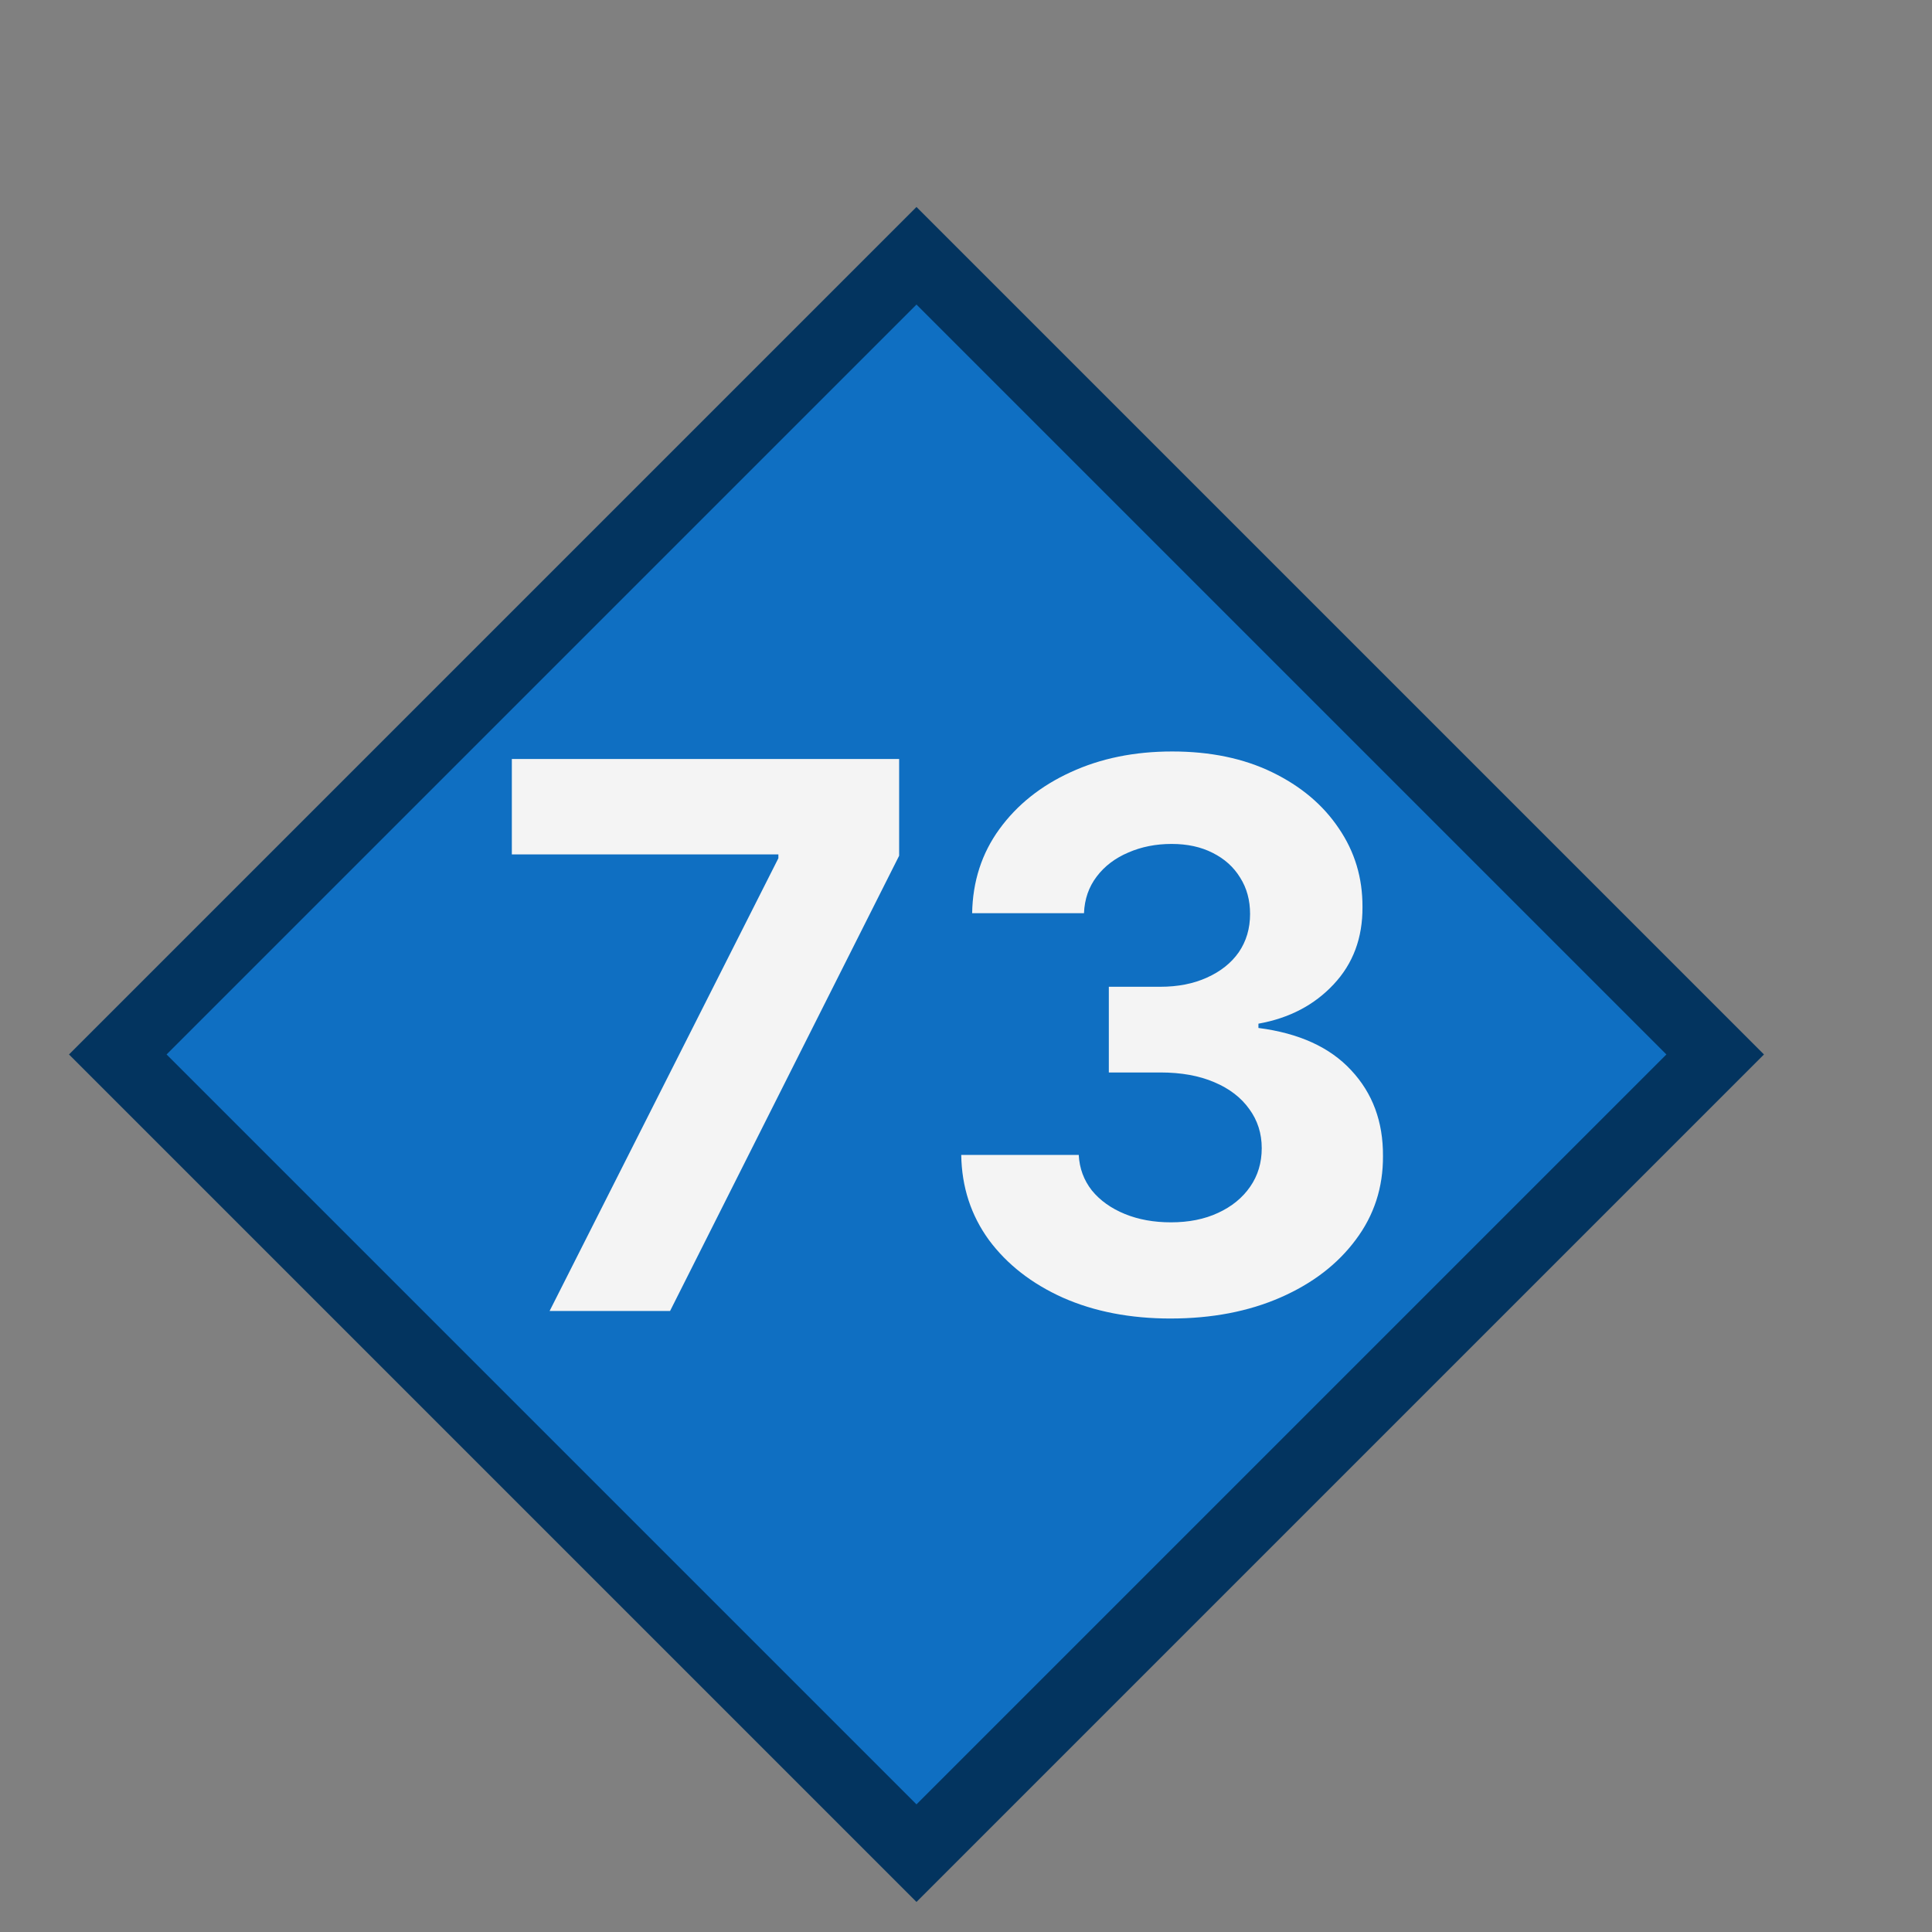 <?xml version="1.0" encoding="UTF-8" standalone="no"?>
<svg
   width="28"
   height="28"
   viewBox="0 0 28 28"
   fill="none"
   version="1.1"
   id="svg8"
   xmlns="http://www.w3.org/2000/svg"
   xmlns:svg="http://www.w3.org/2000/svg">
  <rect x="0" y="0" width="28" height="28" fill="#808080" stroke="none"/>
  <defs
     id="defs12" />
  <rect
     x="-9.599"
     y="12.013"
     width="16.37"
     height="16.37"
     transform="rotate(-45)"
     fill="#0f6fc2"
     stroke="#03345f"
     id="rect4" />
  <path
     d="M 7.965,19 11.281,12.438 V 12.383 H 7.418 V 11 h 5.613 v 1.402 L 9.711,19 Z m 9,0.109 c -0.583,0 -1.103,-0.1 -1.558,-0.301 -0.453,-0.203 -0.811,-0.482 -1.074,-0.836 -0.26,-0.357 -0.395,-0.768 -0.402,-1.234 h 1.703 c 0.01,0.195 0.074,0.367 0.191,0.516 0.12,0.146 0.279,0.259 0.477,0.34 0.198,0.081 0.421,0.121 0.668,0.121 0.258,0 0.486,-0.045 0.683,-0.137 0.198,-0.091 0.353,-0.217 0.465,-0.379 0.112,-0.161 0.168,-0.348 0.168,-0.559 0,-0.213 -0.06,-0.402 -0.18,-0.566 C 17.988,15.908 17.819,15.777 17.598,15.684 17.379,15.59 17.119,15.543 16.816,15.543 h -0.746 v -1.242 h 0.746 c 0.255,0 0.48,-0.044 0.676,-0.133 0.198,-0.089 0.352,-0.211 0.461,-0.367 0.109,-0.159 0.164,-0.344 0.164,-0.555 0,-0.201 -0.048,-0.376 -0.144,-0.527 -0.094,-0.154 -0.227,-0.273 -0.399,-0.359 -0.169,-0.086 -0.367,-0.129 -0.594,-0.129 -0.229,0 -0.439,0.042 -0.629,0.125 -0.19,0.081 -0.343,0.197 -0.457,0.348 -0.115,0.151 -0.176,0.328 -0.184,0.531 h -1.621 c 0.008,-0.461 0.139,-0.867 0.395,-1.219 0.255,-0.351 0.599,-0.626 1.031,-0.824 0.435,-0.201 0.926,-0.301 1.473,-0.301 0.552,0 1.035,0.1 1.449,0.301 0.414,0.201 0.736,0.471 0.965,0.812 0.232,0.339 0.346,0.719 0.344,1.141 0.003,0.448 -0.137,0.822 -0.418,1.121 -0.279,0.299 -0.642,0.49 -1.09,0.57 v 0.062 c 0.589,0.076 1.036,0.28 1.344,0.613 0.31,0.331 0.464,0.745 0.461,1.242 0.003,0.456 -0.129,0.861 -0.395,1.215 -0.263,0.354 -0.626,0.633 -1.09,0.836 -0.464,0.203 -0.995,0.305 -1.594,0.305 z"
     fill="#f4f4f4"
     id="path6" />
</svg>
